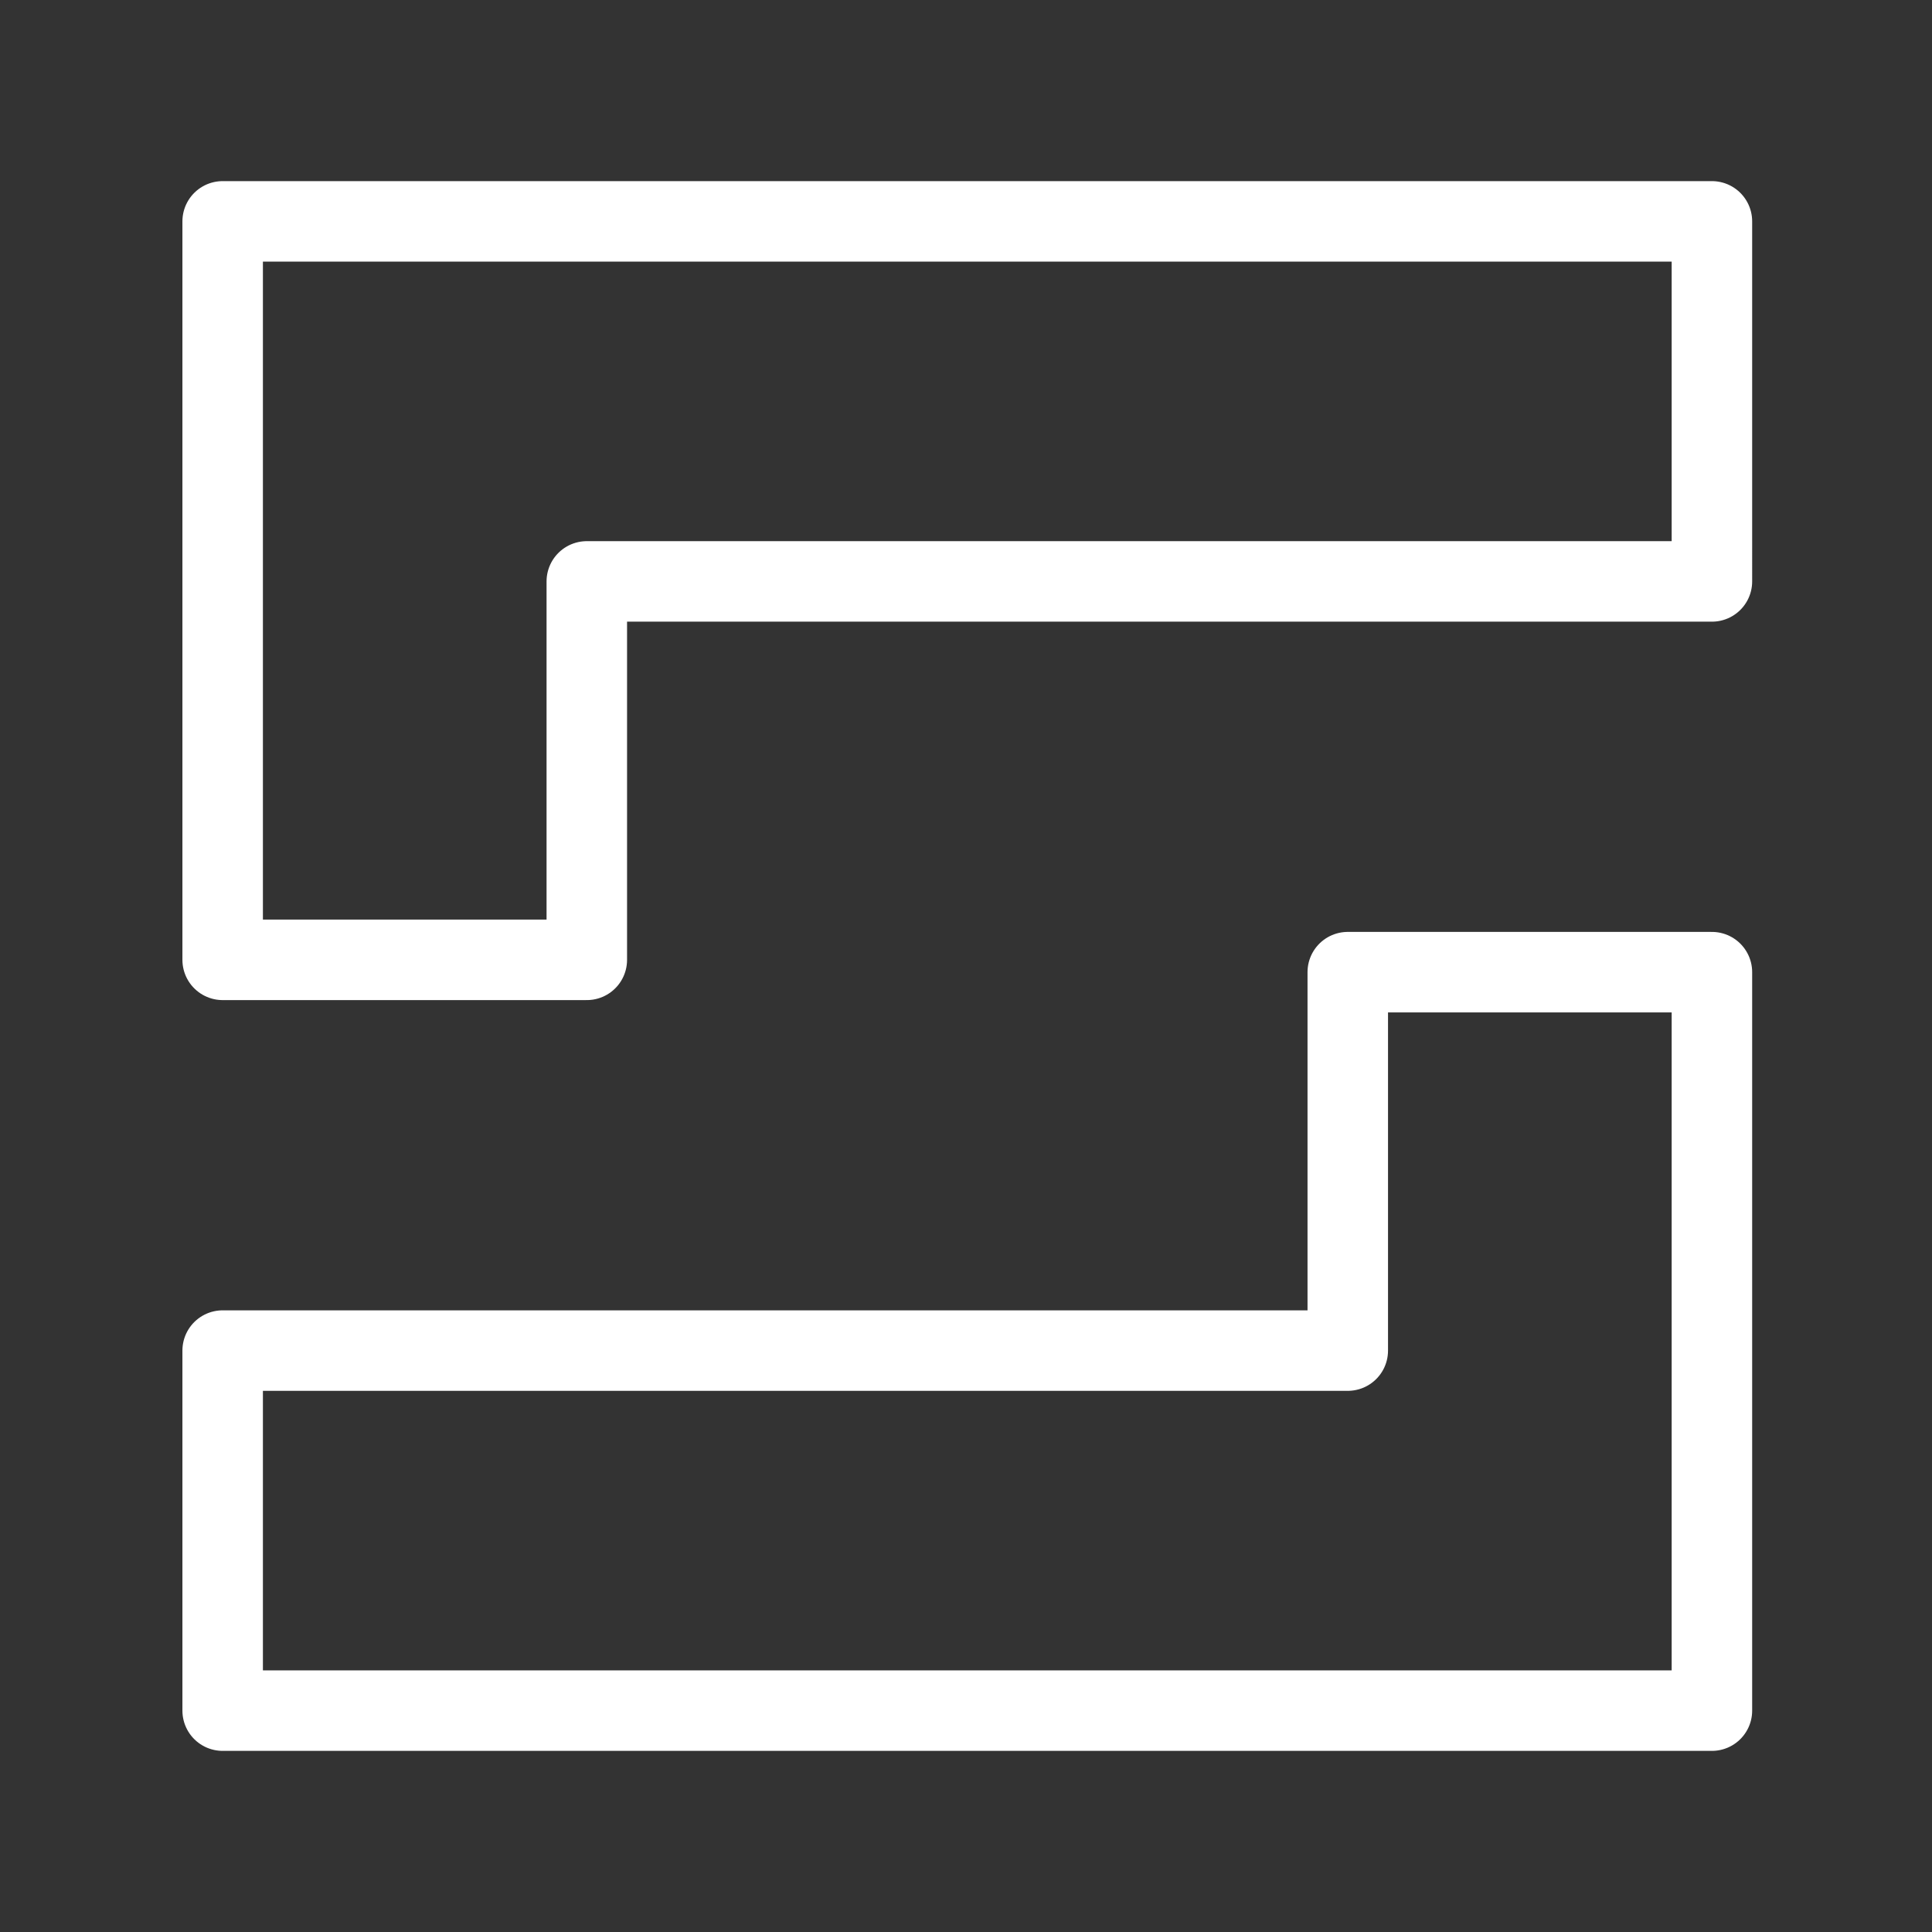 <?xml version="1.0" encoding="UTF-8"?><svg id="b" xmlns="http://www.w3.org/2000/svg" viewBox="0 0 48 48"><rect x="0" y="0" width="48" height="48" fill="#333333" stroke="none"/><defs><style>.c{stroke-width:2px;fill:none;stroke:#fff;stroke-linecap:round;stroke-linejoin:round;}</style></defs><path class="c" d="m42.532,5.5H5.532v18.347h9.047v-9.402h27.953V5.5Z"/><path class="c" d="m5.532,42.5h37v-18.347h-9.047v9.402H5.532v8.945Z"/></svg>